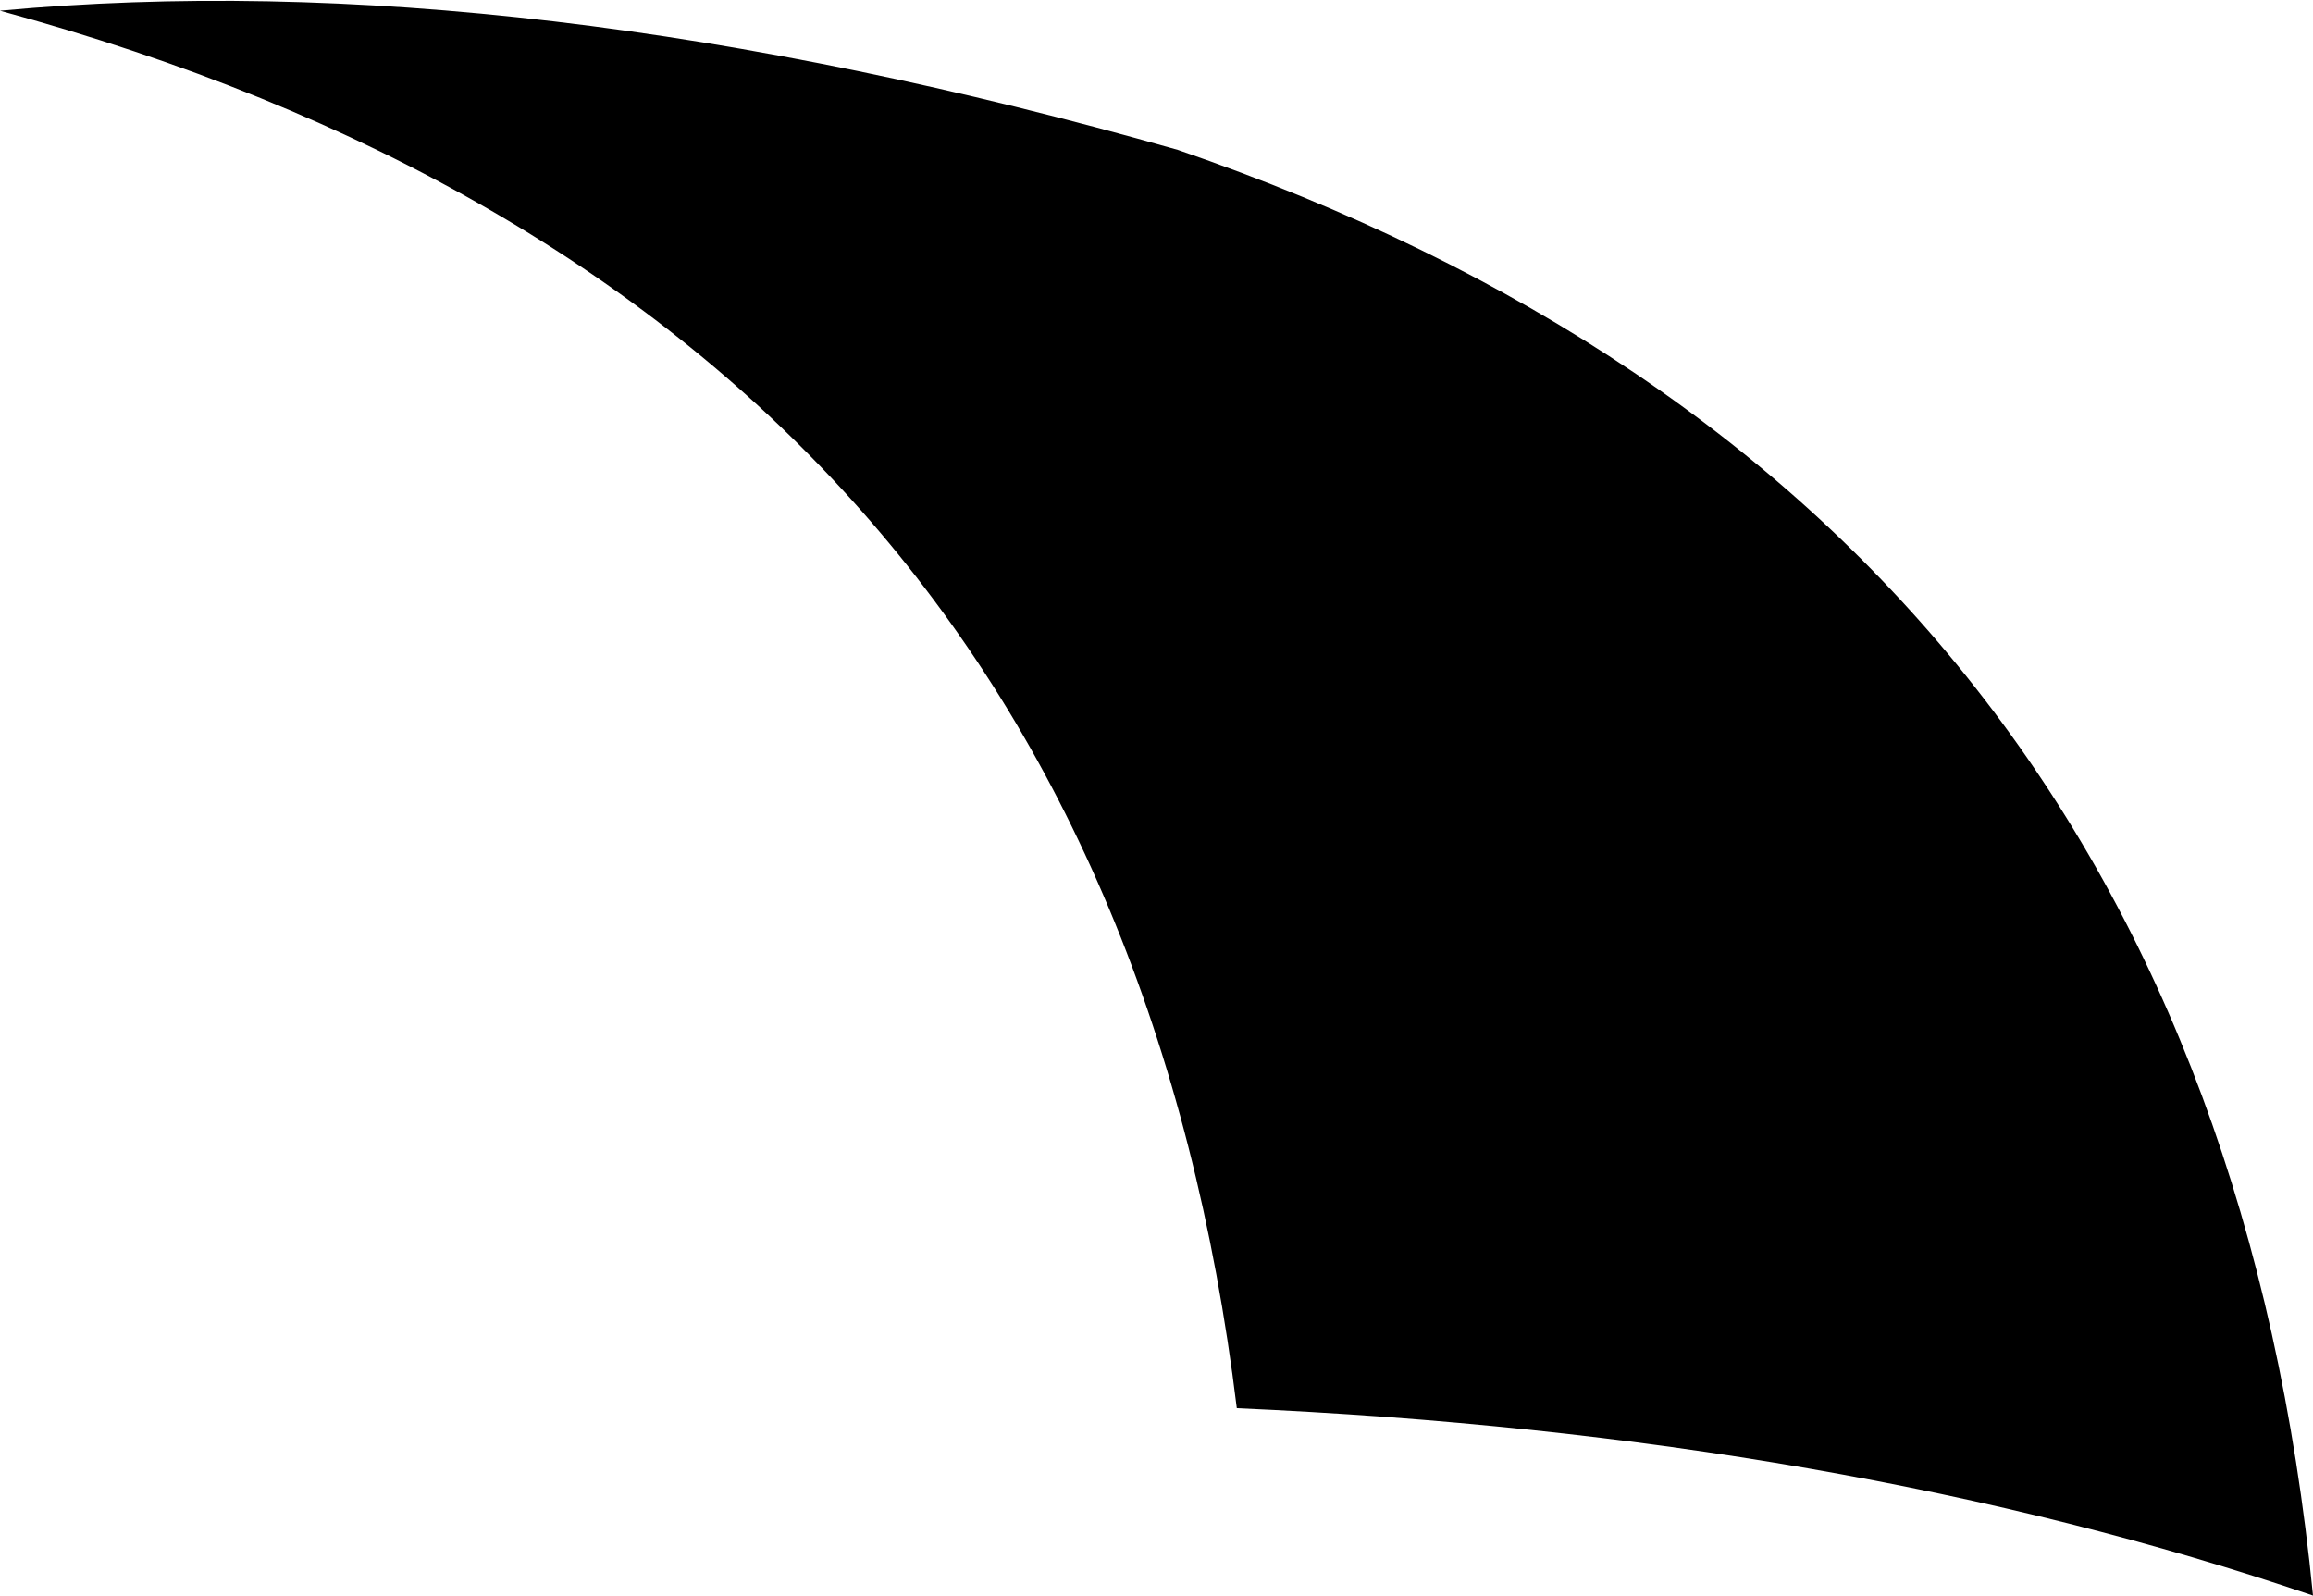<?xml version="1.0" encoding="UTF-8" standalone="no"?>
<svg xmlns:xlink="http://www.w3.org/1999/xlink" height="14.9px" width="21.6px" xmlns="http://www.w3.org/2000/svg">
  <g transform="matrix(1.0, 0.0, 0.0, 1.0, -204.2, -90.95)">
    <path d="M204.2 91.05 Q209.05 90.6 215.2 92.35 224.8 95.65 225.8 105.85 221.4 104.35 215.75 104.1 214.5 93.85 204.2 91.05" fill="#000000" fill-rule="evenodd" stroke="none"/>
  </g>
</svg>
